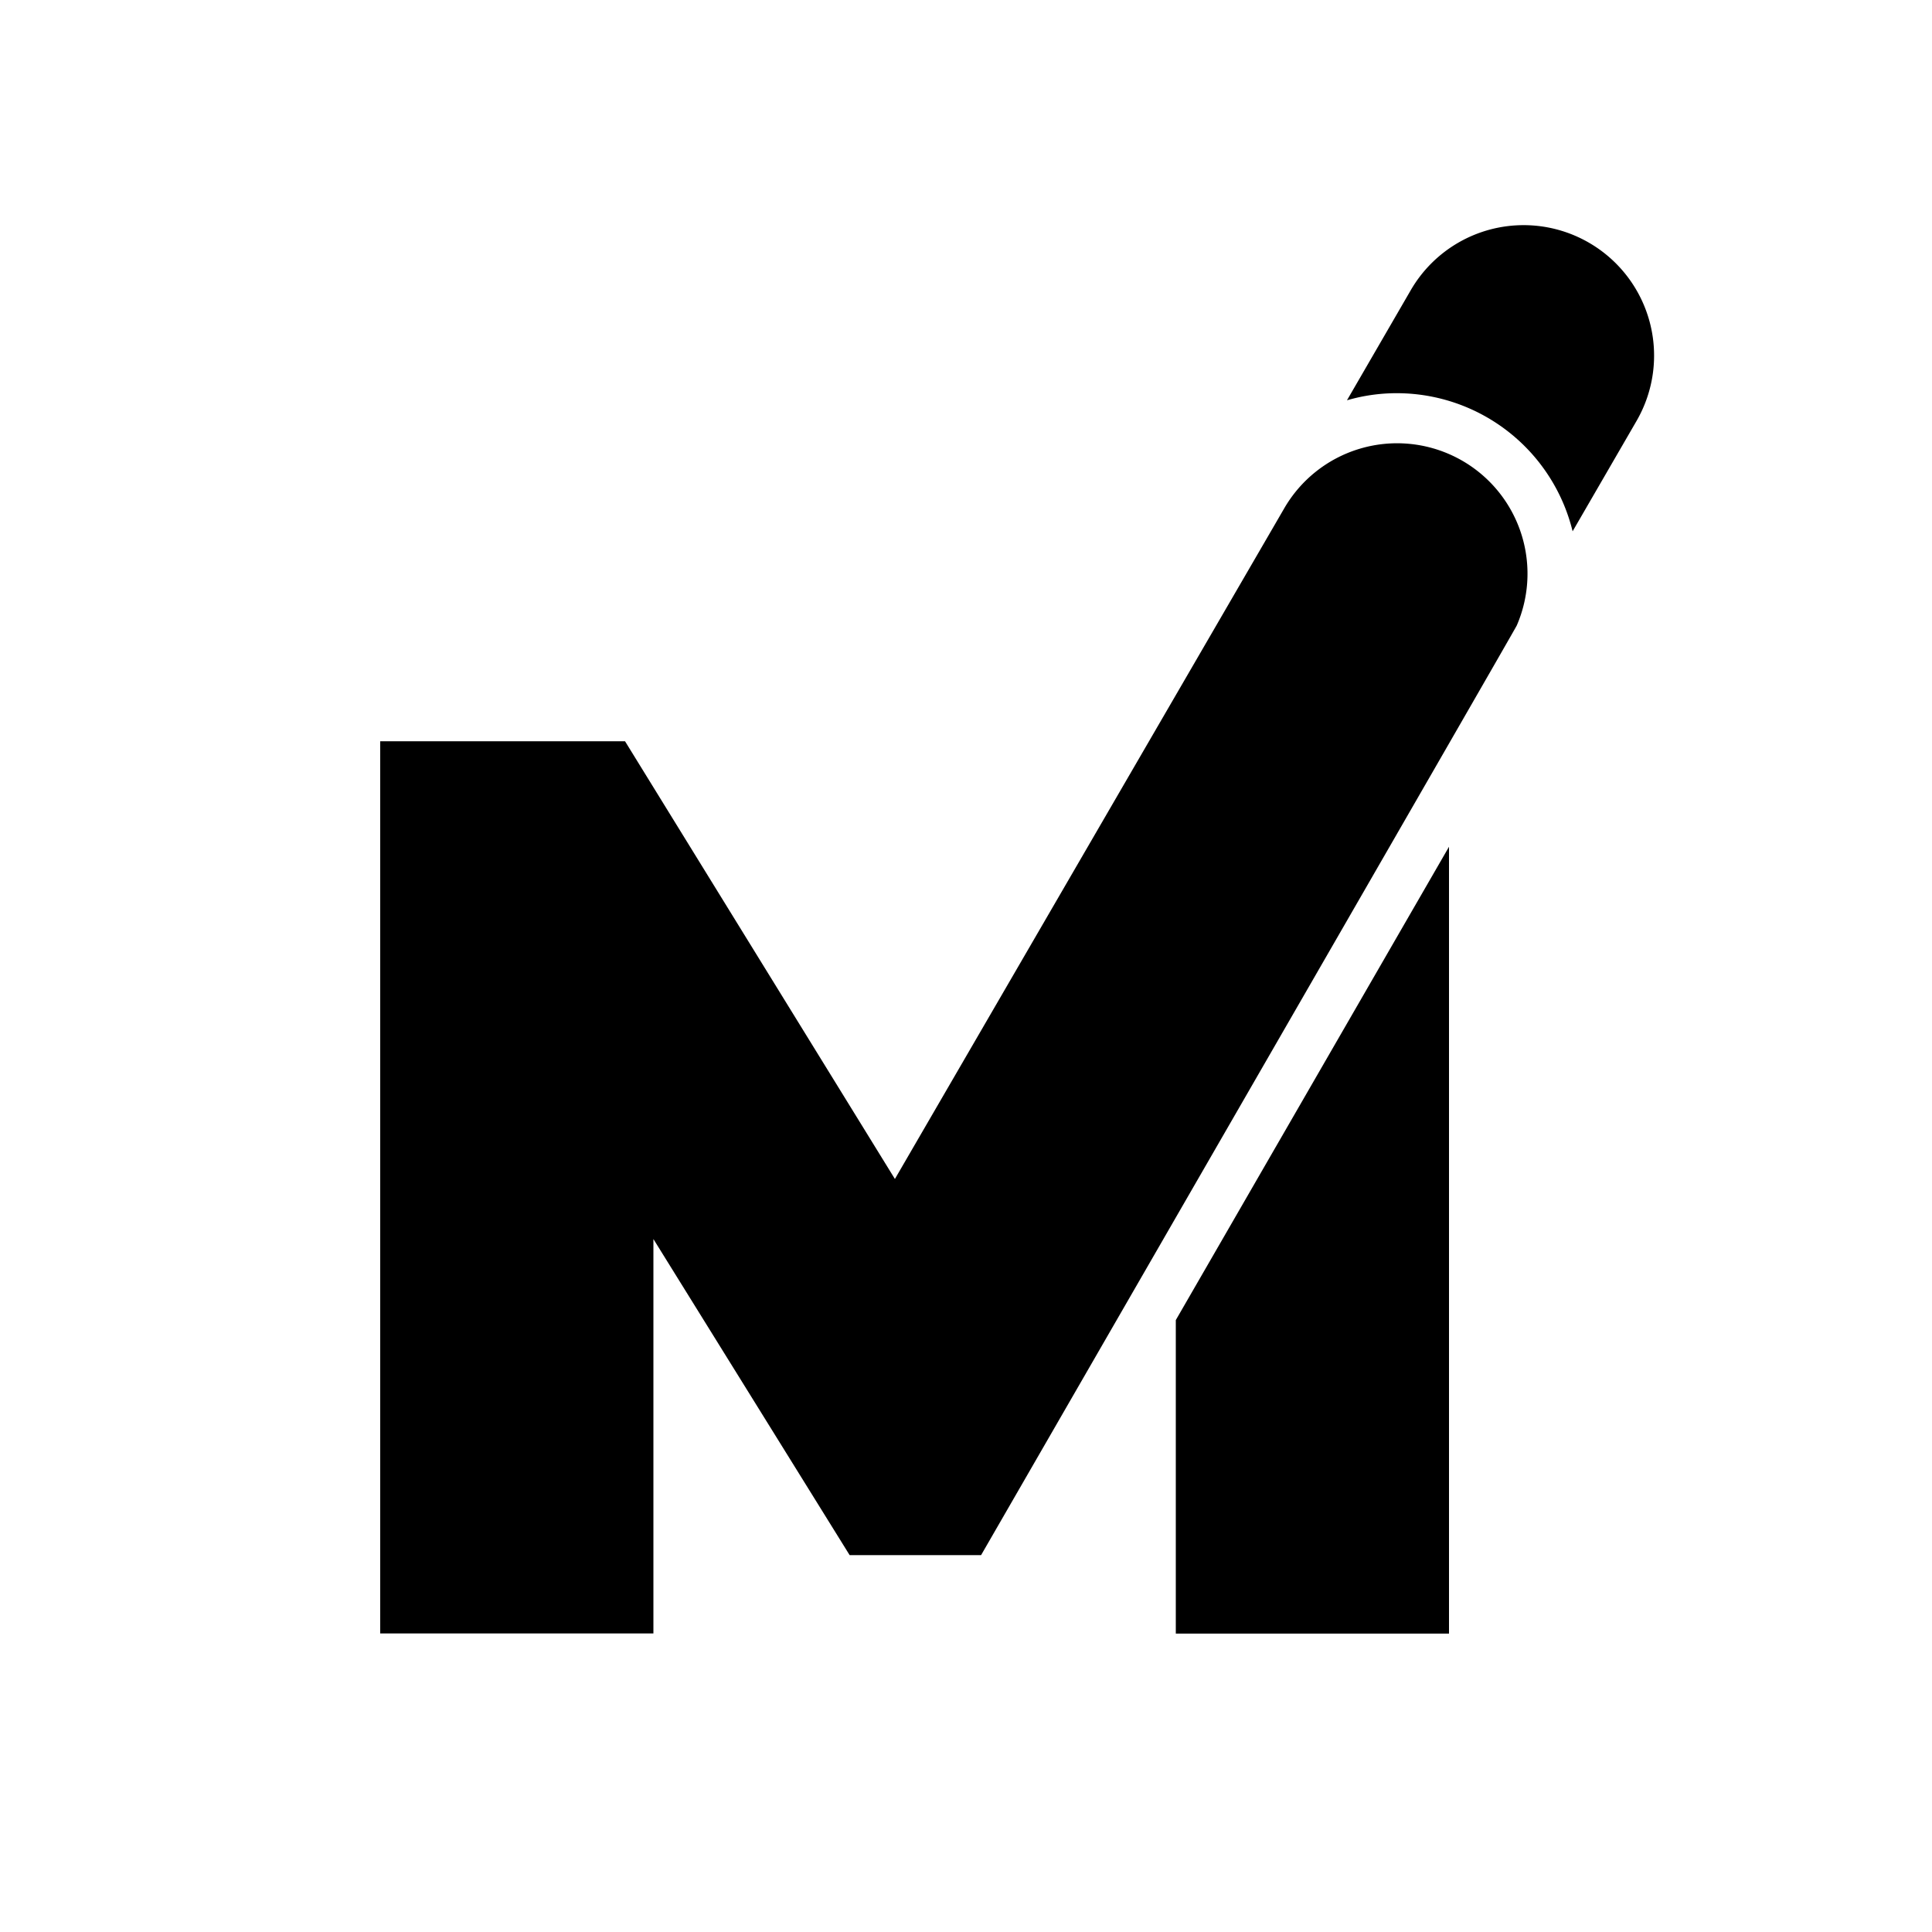 <svg xmlns="http://www.w3.org/2000/svg" data-name="Layer 1" viewBox="0 0 128 128"><path d="M105.29 16.09a8.64 8.64 0 0 0-11.82 3.13l-4.23 7.3a11.77 11.77 0 0 1 3.31-.47 12 12 0 0 1 11.64 9.15l4.24-7.32a8.64 8.64 0 0 0-3.14-11.79ZM77.9 87.46v20.77H96V56.1L77.9 87.46z"/><path d="M100.49 41.44a8.64 8.64 0 0 0-15.43-7.72L59.29 78.11l-17.88-29H25.19v59.11h18.1V82.09l13 20.94H65s35.35-61.27 35.49-61.59Z"/></svg>